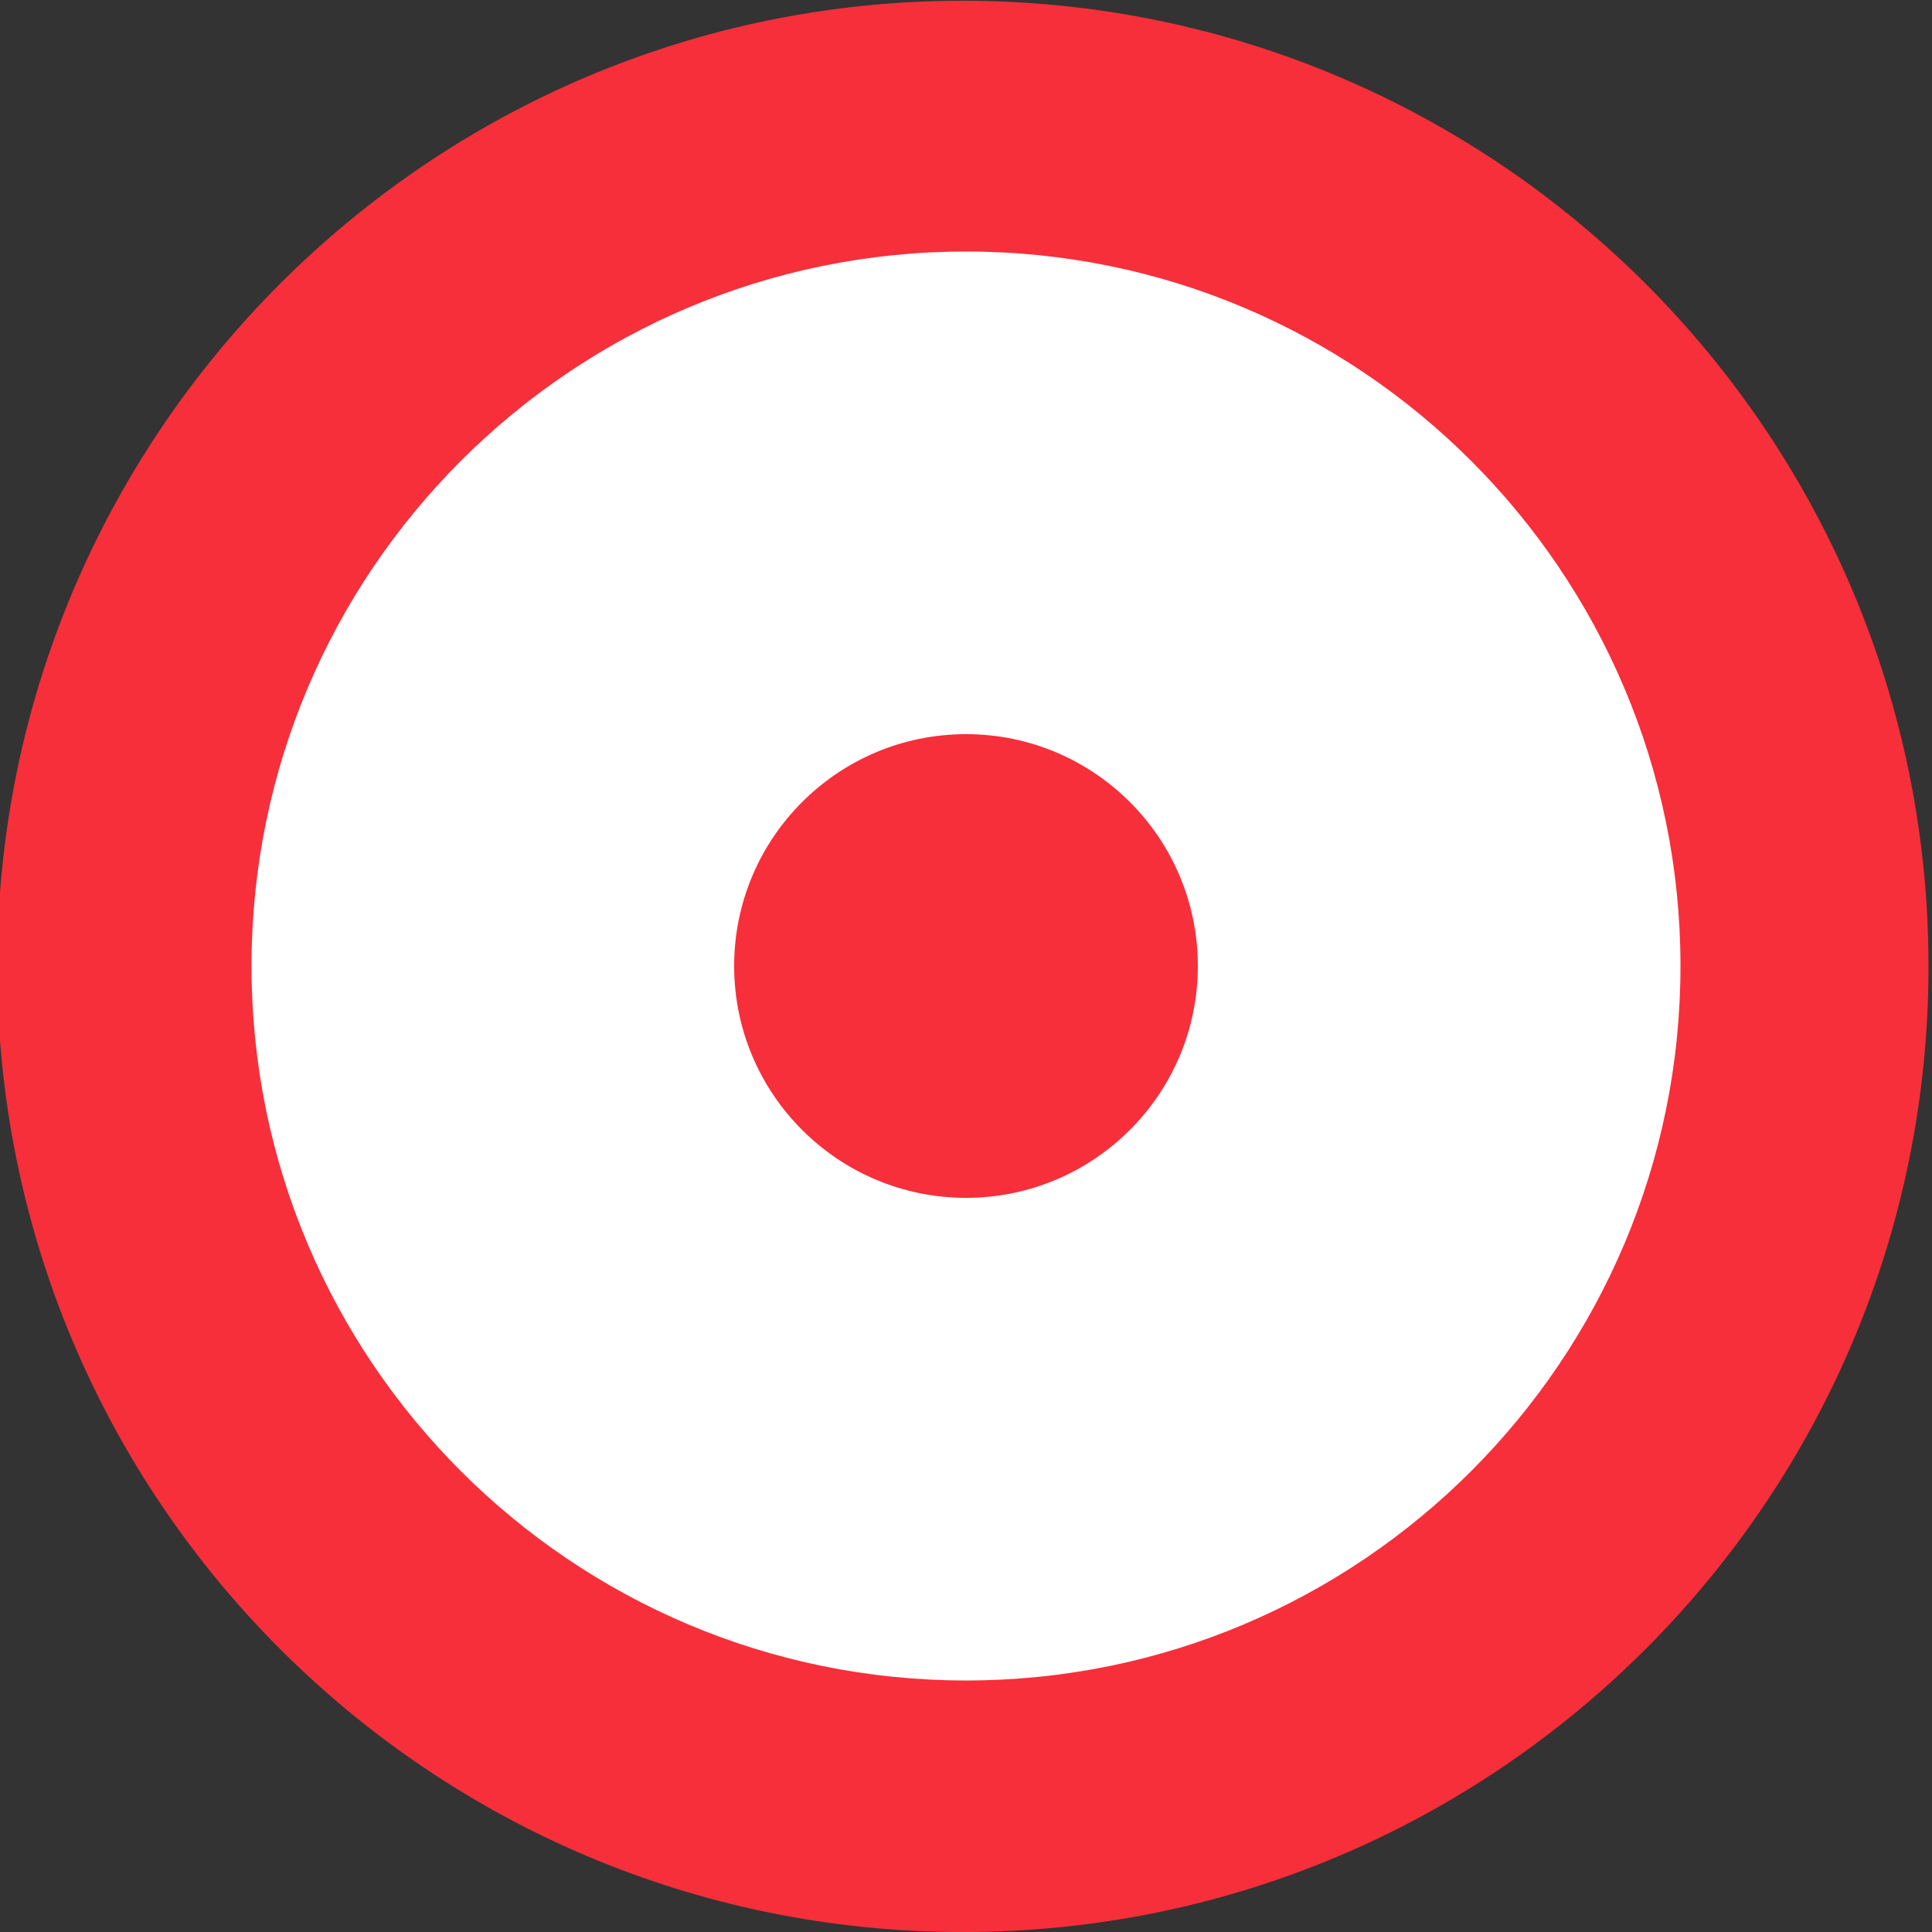<?xml version="1.0" encoding="UTF-8" standalone="no" ?>
<!DOCTYPE svg PUBLIC "-//W3C//DTD SVG 1.1//EN" "http://www.w3.org/Graphics/SVG/1.1/DTD/svg11.dtd">
<svg xmlns="http://www.w3.org/2000/svg" xmlns:xlink="http://www.w3.org/1999/xlink" version="1.1" width="500" height="500" viewBox="0 0 500 500" xml:space="preserve">
<rect x="0" y="0" width="500" height="500" fill="#333333" stroke="none"/>
<desc>Created with Fabric.js 5.3.0</desc>
<defs>
</defs>
<g transform="matrix(1.005 0 0 1.005 249.186 250.1)" id="Uit2fjI1jwa3UCWkhFbgE"  >
<path style="stroke: rgb(2,218,109); stroke-width: 0; stroke-dasharray: none; stroke-linecap: butt; stroke-dashoffset: 0; stroke-linejoin: miter; stroke-miterlimit: 4; fill: rgb(247,47,58); fill-rule: nonzero; opacity: 1;" vector-effect="non-scaling-stroke"  transform=" translate(0, 0)" d="M 0 -248.665 C 137.263 -248.665 248.665 -137.263 248.665 0 C 248.665 137.263 137.263 248.665 0 248.665 C -137.263 248.665 -248.665 137.263 -248.665 0 C -248.665 -137.263 -137.263 -248.665 0 -248.665 z" stroke-linecap="round" />
</g>
<g transform="matrix(0.727 0 0 0.727 250 250)" id="iFSxUyZ6psqMMGiCAmbjZ"  >
<path style="stroke: rgb(127,133,22); stroke-width: 0; stroke-dasharray: none; stroke-linecap: butt; stroke-dashoffset: 0; stroke-linejoin: miter; stroke-miterlimit: 4; fill: rgb(255,255,255); fill-rule: nonzero; opacity: 1;" vector-effect="non-scaling-stroke"  transform=" translate(0, 0)" d="M 0 -254.343 C 140.397 -254.343 254.343 -140.397 254.343 0 C 254.343 140.397 140.397 254.343 0 254.343 C -140.397 254.343 -254.343 140.397 -254.343 0 C -254.343 -140.397 -140.397 -254.343 0 -254.343 z" stroke-linecap="round" />
</g>
<g transform="matrix(1.848 0 0 1.848 250 250)" id="ZXaLf9MhrfjQKhL3N6lR0"  >
<path style="stroke: rgb(247,47,58); stroke-width: 0; stroke-dasharray: none; stroke-linecap: butt; stroke-dashoffset: 0; stroke-linejoin: miter; stroke-miterlimit: 4; fill: rgb(247,47,58); fill-rule: nonzero; opacity: 1;" vector-effect="non-scaling-stroke"  transform=" translate(0, 0)" d="M 0 -32.468 C 17.922 -32.468 32.468 -17.922 32.468 0 C 32.468 17.922 17.922 32.468 0 32.468 C -17.922 32.468 -32.468 17.922 -32.468 0 C -32.468 -17.922 -17.922 -32.468 0 -32.468 z" stroke-linecap="round" />
</g>
</svg>